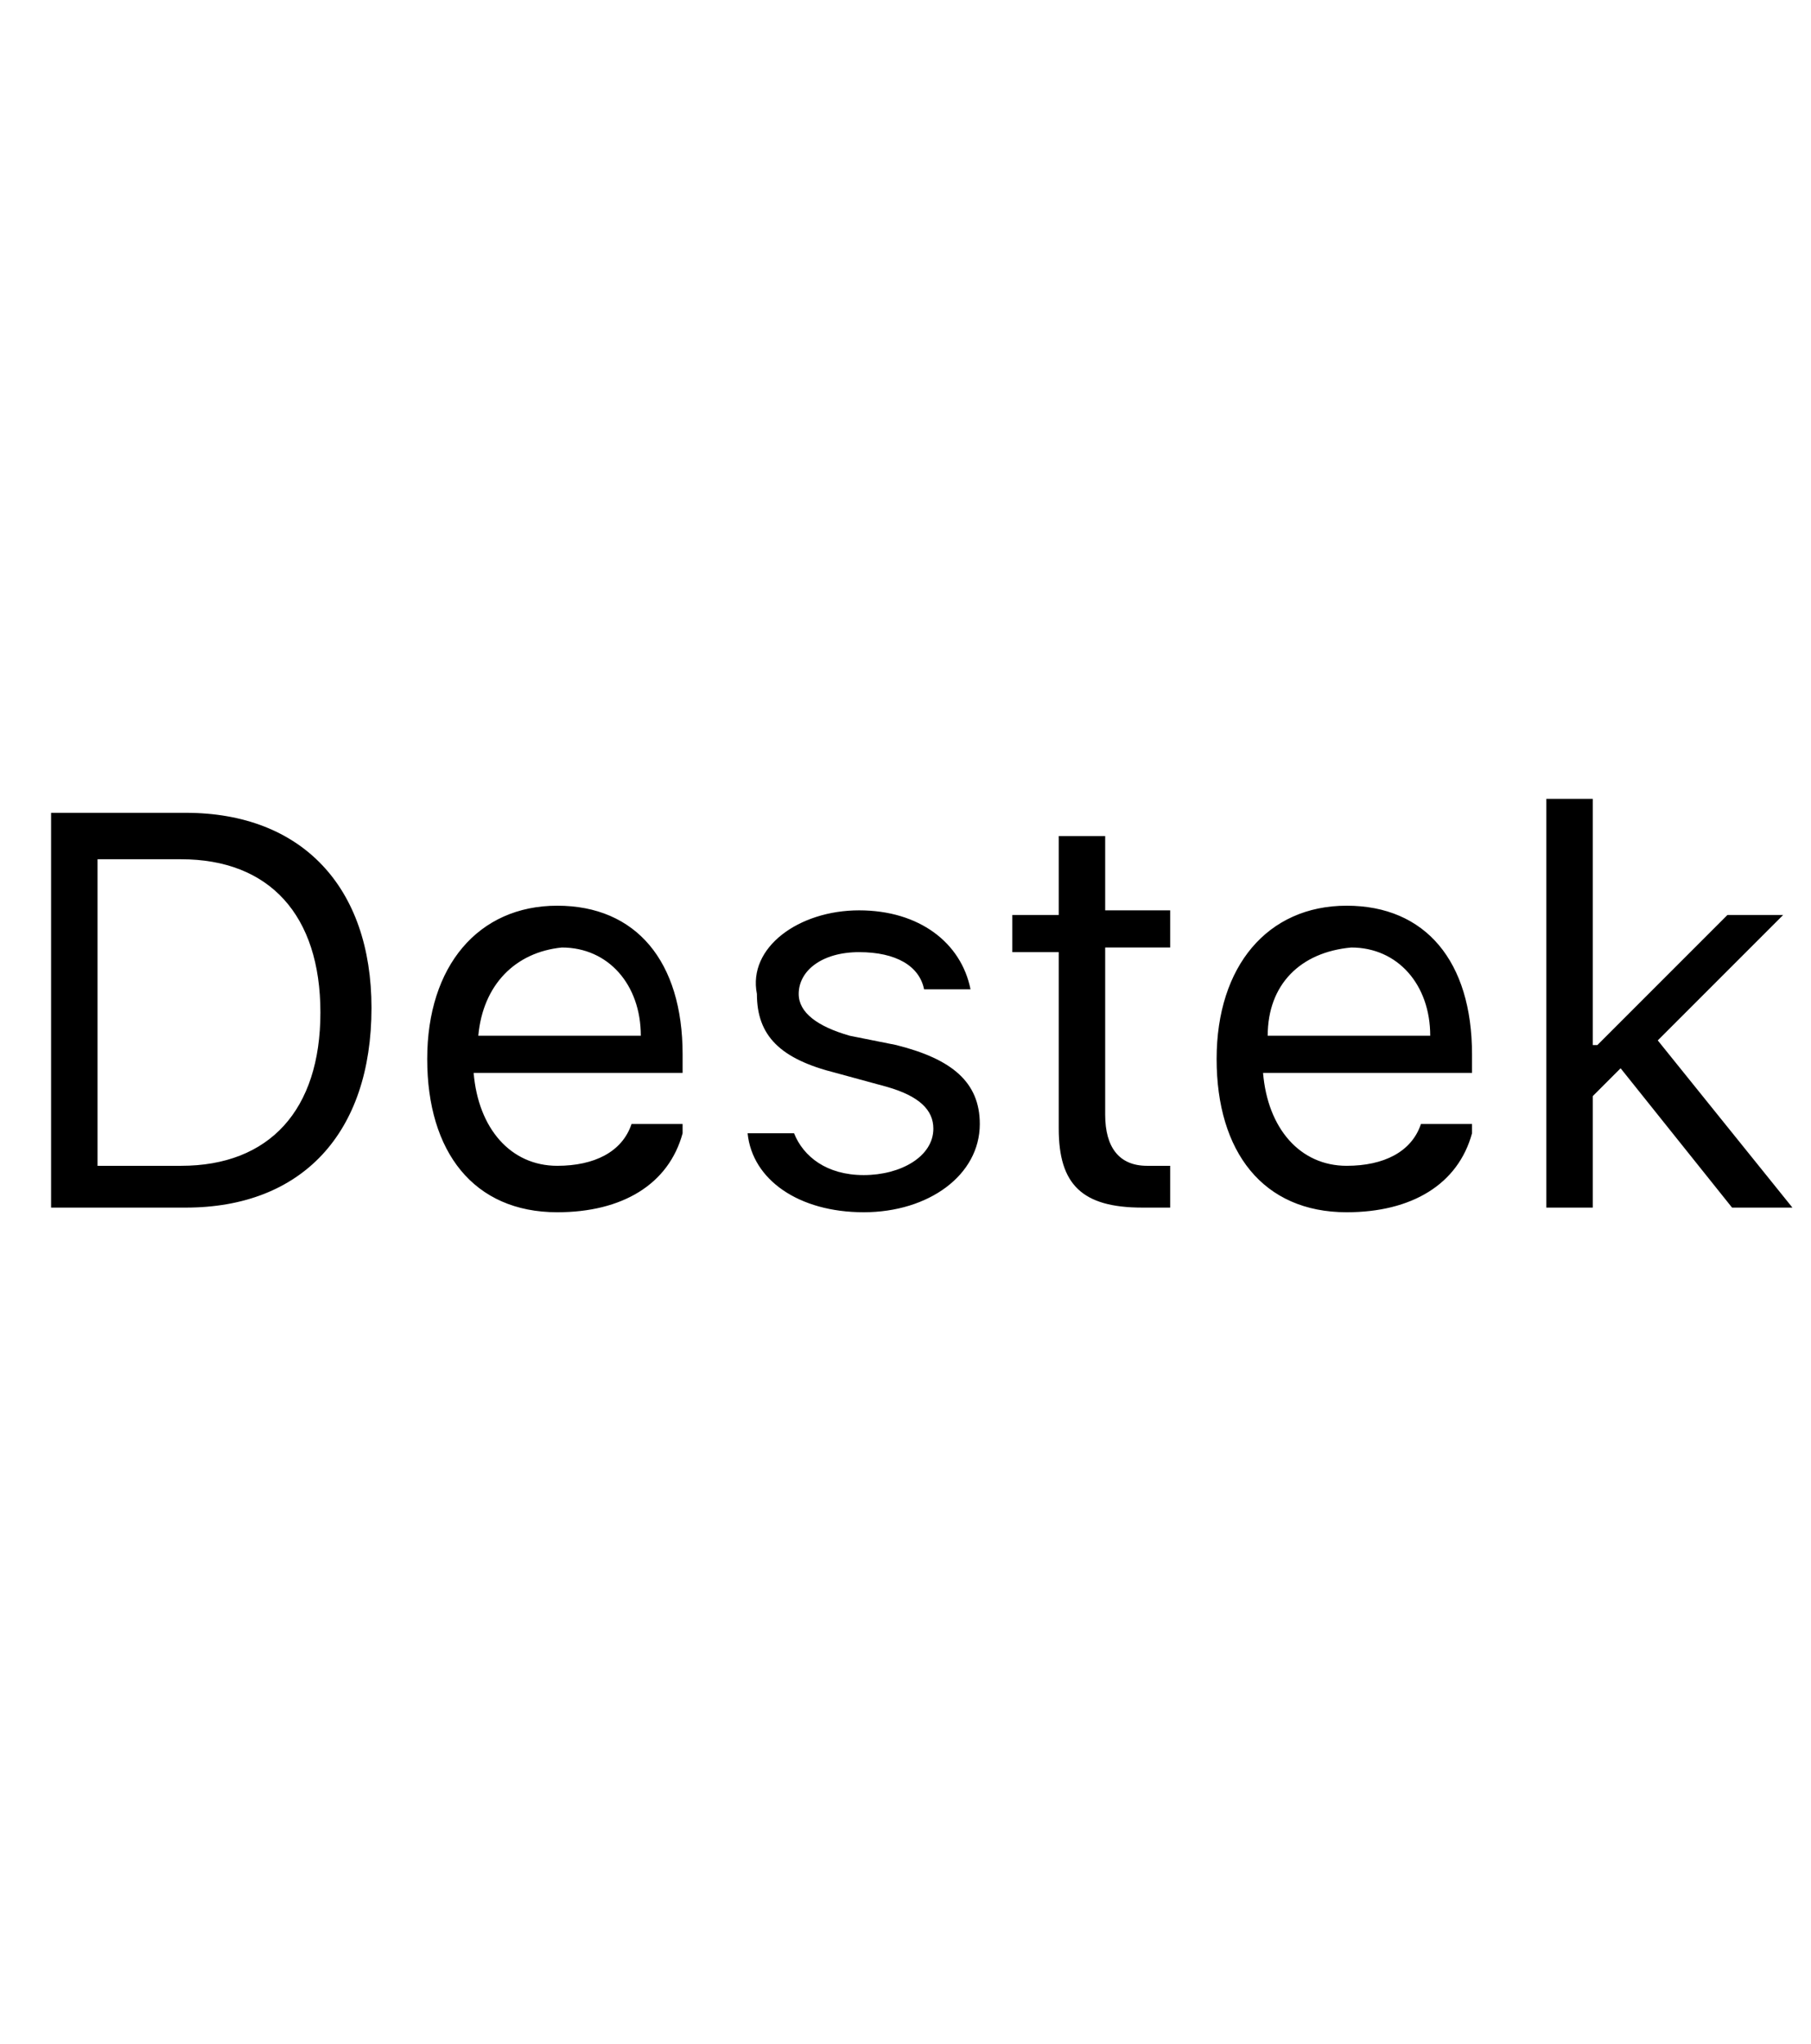 <svg height="44" viewBox="0 0 39 44" width="39" xmlns="http://www.w3.org/2000/svg"><path d="m4 17.5c2.5 0 4 1.6 4 4.2 0 2.7-1.5 4.3-4 4.3h-2.9v-8.5zm-1.9 7.6h1.8c1.9 0 3-1.2 3-3.3s-1.1-3.3-3-3.3h-1.8zm12.6-.7c-.3 1.1-1.3 1.7-2.7 1.7-1.8 0-2.8-1.3-2.8-3.3s1.1-3.3 2.8-3.3 2.7 1.2 2.7 3.2v.4h-4.5c.1 1.2.8 2 1.8 2 .8 0 1.4-.3 1.6-.9h1.1zm-4.4-2.1h3.5c0-1.1-.7-1.9-1.7-1.9-1 .1-1.7.8-1.8 1.9zm8.2-2.7c1.3 0 2.2.7 2.4 1.7h-1c-.1-.5-.6-.8-1.4-.8s-1.3.4-1.3.9c0 .4.4.7 1.1.9l1 .2c1.2.3 1.8.8 1.8 1.7 0 1.1-1.1 1.9-2.5 1.9s-2.4-.7-2.5-1.7h1c.2.5.7.9 1.5.9s1.5-.4 1.5-1c0-.4-.3-.7-1-.9l-1.1-.3c-1.2-.3-1.7-.8-1.7-1.7-.2-1 .9-1.8 2.2-1.8zm5.3-1.6v1.6h1.4v.8h-1.4v3.6c0 .7.3 1.1.9 1.1h.5v.9c-.2 0-.4 0-.6 0-1.3 0-1.8-.5-1.8-1.7v-3.8h-1v-.8h1v-1.7zm7.9 6.4c-.3 1.1-1.3 1.7-2.7 1.7-1.8 0-2.8-1.3-2.8-3.3s1.1-3.3 2.8-3.3 2.7 1.2 2.7 3.2v.4h-4.5c.1 1.2.8 2 1.8 2 .8 0 1.4-.3 1.6-.9h1.1zm-4.4-2.1h3.5c0-1.1-.7-1.9-1.7-1.9-1.1.1-1.8.8-1.8 1.9zm9.9-2.6h1.2l-2.7 2.7 2.9 3.6h-1.3l-2.4-3-.6.6v2.4h-1v-8.8h1v5.3h.1z"/></svg>